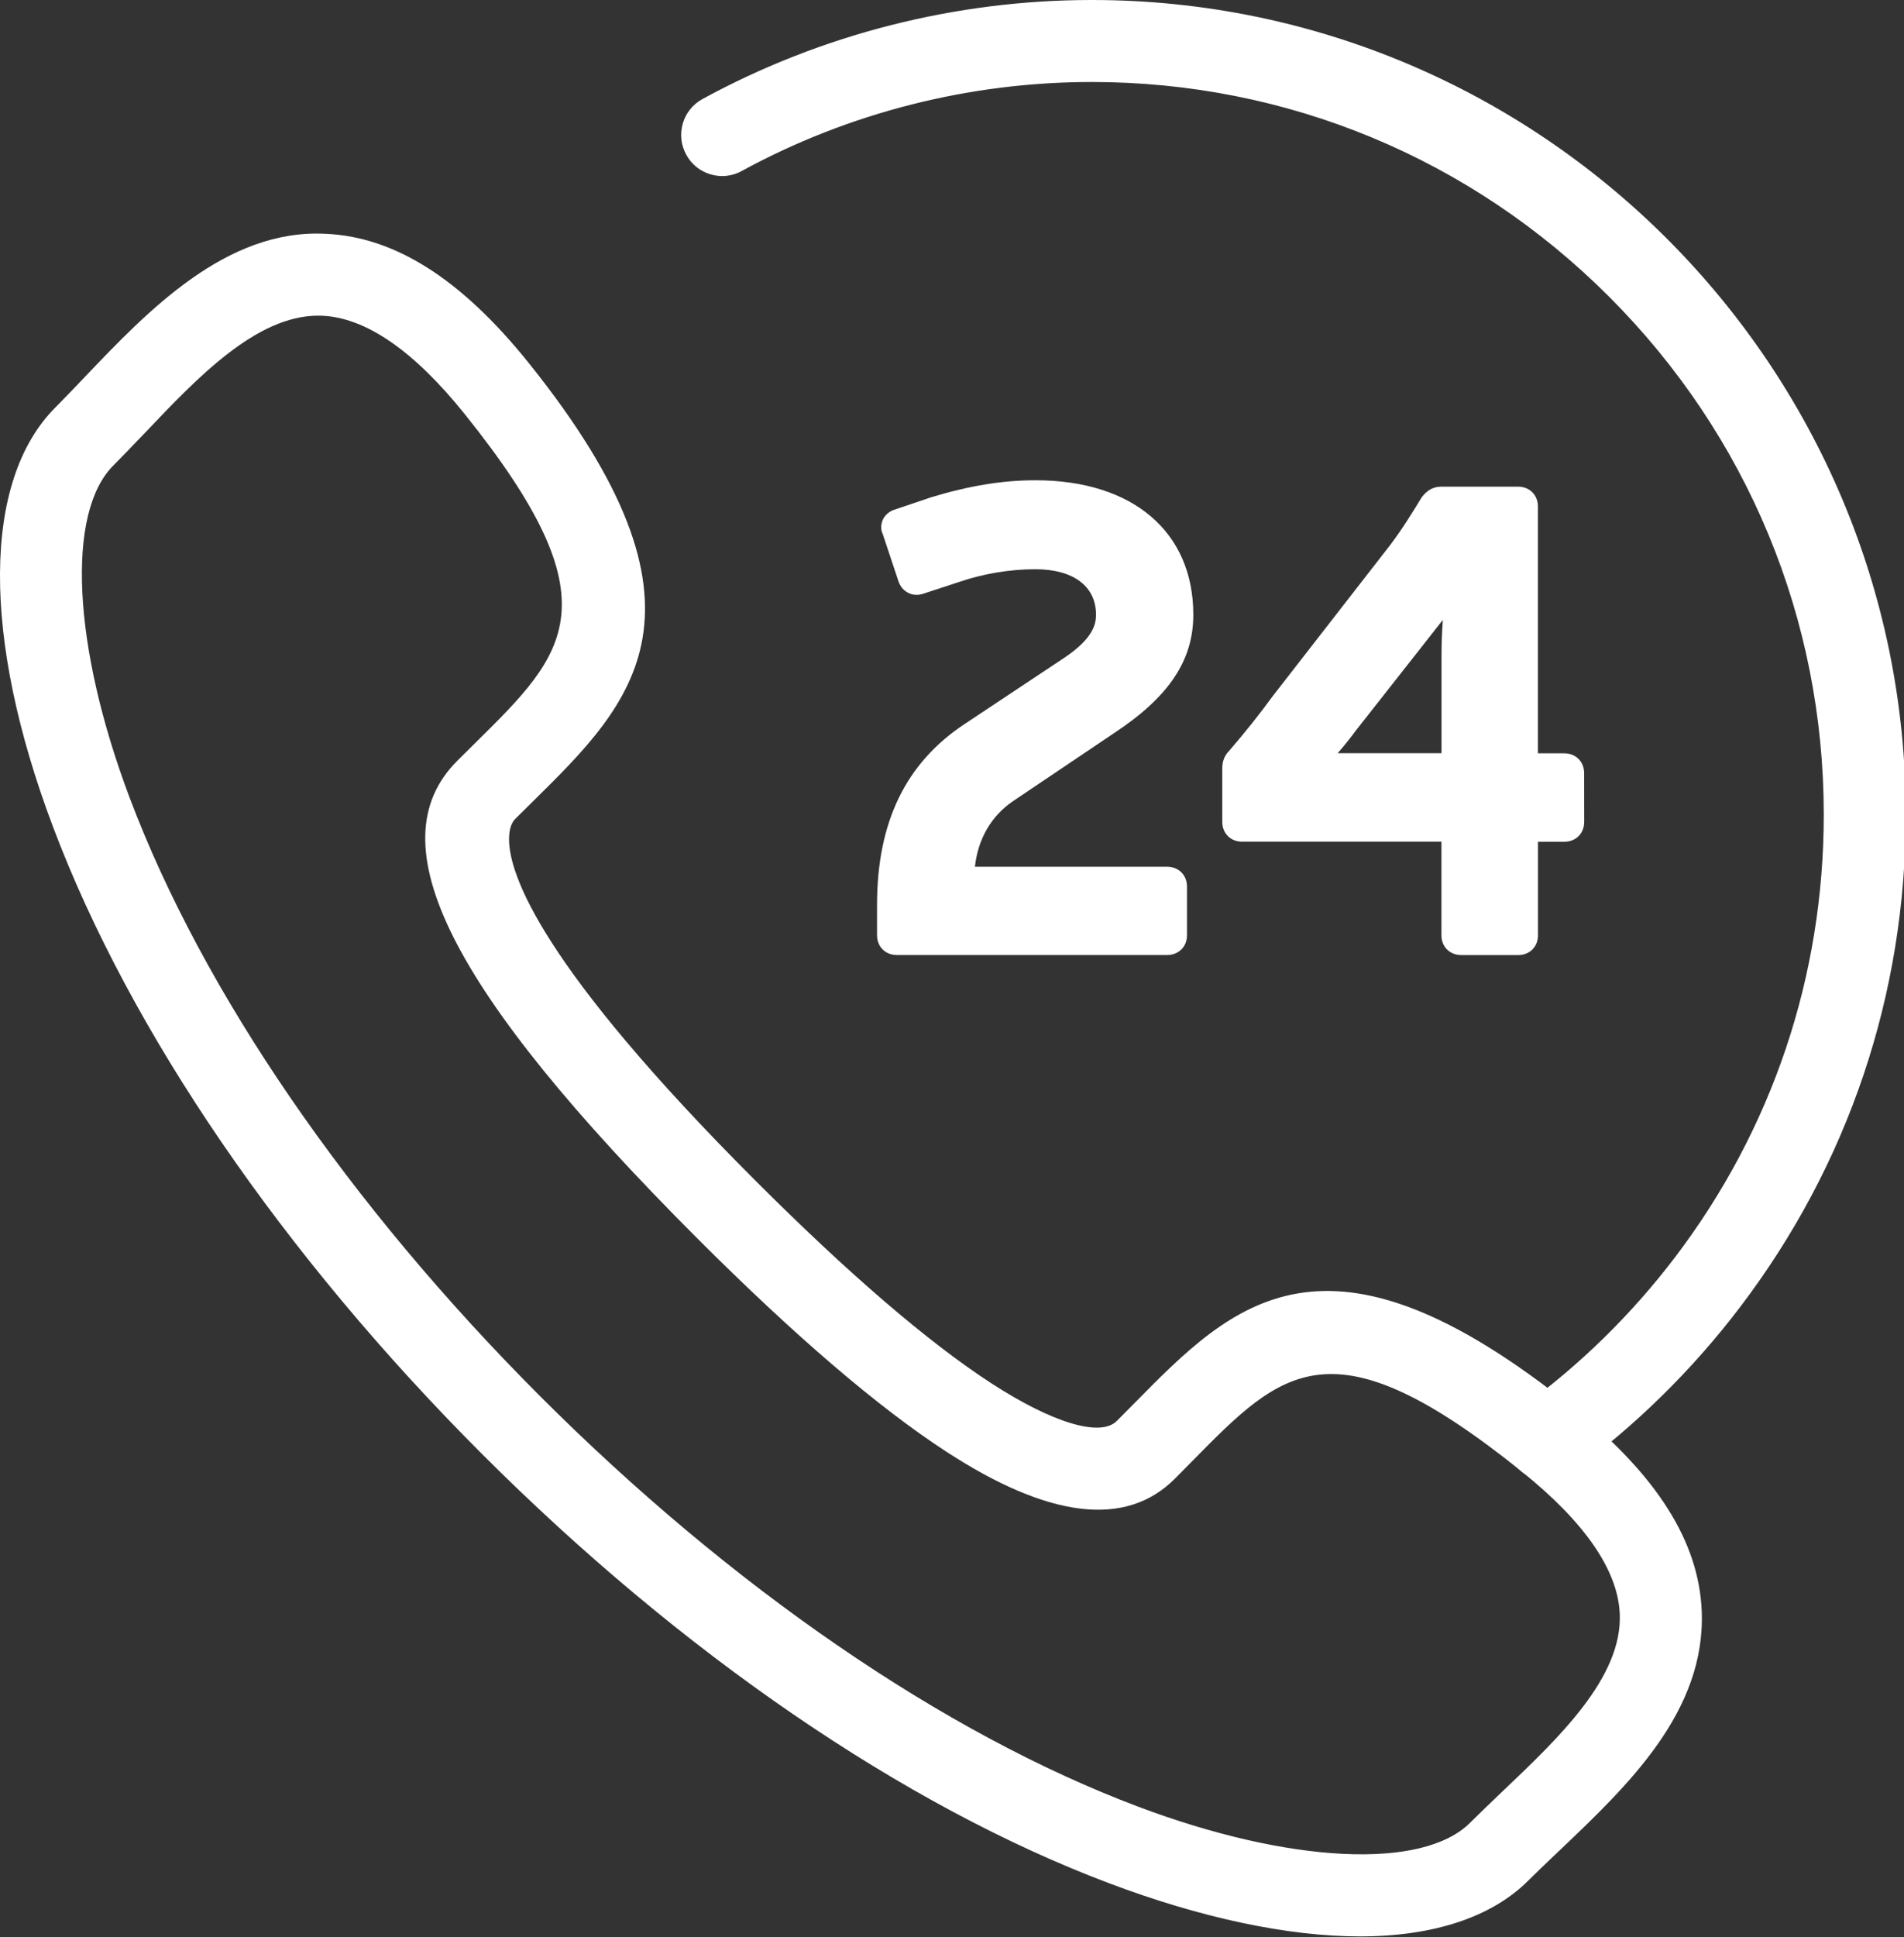 <?xml version="1.0" encoding="utf-8"?>
<!-- Generator: Adobe Illustrator 19.0.0, SVG Export Plug-In . SVG Version: 6.00 Build 0)  -->
<svg version="1.1" id="Layer_1" xmlns="http://www.w3.org/2000/svg" xmlns:xlink="http://www.w3.org/1999/xlink" x="0px" y="0px"
	 width="29.781px" height="30.281px" viewBox="0 0 29.781 30.281" style="enable-background:new 0 0 29.781 30.281;"
	 xml:space="preserve">
<rect x="0" y="0" width="29.781" height="30.281" fill="#333333" stroke="none"/>
<g id="XMLID_348_">
	<g id="XMLID_295_">
		<g id="XMLID_347_">
			<path id="XMLID_364_" style="fill:#FFFFFF;" d="M21.27,30.072c-1.091,0-2.408-0.273-3.857-0.82
				c-3.178-1.198-6.634-3.565-9.733-6.664c-3.1-3.099-5.466-6.556-6.665-9.733
				c-1.09-2.888-1.093-5.26-0.009-6.344c0.156-0.157,0.316-0.325,0.48-0.497
				C2.478,4.975,3.617,3.793,5.08,3.856c1.023,0.042,2.013,0.677,3.028,1.938
				c2.995,3.727,1.646,5.055,0.083,6.595l-0.276,0.273
				c-0.256,0.256-0.74,1.44,3.757,5.936c1.467,1.467,2.719,2.542,3.719,3.192
				c0.631,0.41,1.755,1.028,2.217,0.566l0.278-0.28
				c1.539-1.561,2.867-2.907,6.591,0.087c1.262,1.013,1.895,2.004,1.938,3.028
				c0.061,1.482-1.12,2.603-2.162,3.594c-0.171,0.163-0.34,0.322-0.496,0.478
				C23.217,29.801,22.357,30.072,21.27,30.072z M4.976,4.735
				c-1.054,0-2.006,1.002-2.849,1.888C1.958,6.8,1.793,6.973,1.632,7.135
				c-0.808,0.807-0.725,2.931,0.21,5.41c1.155,3.062,3.45,6.408,6.463,9.421
				c3.013,3.012,6.358,5.307,9.421,6.462c2.481,0.937,4.603,1.016,5.411,0.209
				c0.161-0.161,0.334-0.325,0.512-0.495c0.906-0.861,1.932-1.835,1.887-2.917
				c-0.03-0.744-0.571-1.543-1.609-2.377c-3.104-2.495-3.971-1.615-5.411-0.155
				l-0.282,0.285c-0.687,0.689-1.805,0.535-3.321-0.45
				c-1.051-0.683-2.351-1.797-3.862-3.308c-3.731-3.731-4.925-6.014-3.757-7.184
				l0.28-0.278c1.462-1.439,2.345-2.308-0.151-5.413
				C6.587,5.308,5.788,4.767,5.044,4.736C5.021,4.735,4.998,4.735,4.976,4.735z"/>
			<path id="XMLID_367_" style="fill:#FFFFFF;" d="M21.27,30.272c-1.126,0-2.484-0.288-3.927-0.833
				c-3.203-1.207-6.684-3.59-9.804-6.709c-3.118-3.118-5.501-6.599-6.71-9.804
				c-1.119-2.964-1.104-5.415,0.037-6.556c0.15-0.151,0.304-0.312,0.462-0.478
				c0.986-1.035,2.212-2.316,3.761-2.237c1.083,0.045,2.122,0.703,3.176,2.013
				c3.107,3.867,1.632,5.322,0.069,6.862l-0.277,0.274
				c-0.035,0.035-0.095,0.124-0.095,0.314c-0,0.555,0.5,1.986,3.853,5.338
				c1.458,1.458,2.698,2.523,3.686,3.166c0.958,0.622,1.711,0.85,1.967,0.592
				l0.277-0.279c1.539-1.562,2.993-3.036,6.859,0.072
				c1.308,1.051,1.967,2.089,2.013,3.175c0.065,1.571-1.149,2.725-2.22,3.743
				l-0.098,0.093c-0.137,0.131-0.272,0.259-0.398,0.385
				C23.329,29.972,22.42,30.272,21.27,30.272z M4.969,4.053
				c-1.337,0-2.397,1.114-3.336,2.1c-0.175,0.184-0.331,0.347-0.483,0.5
				C0.122,7.68,0.142,9.972,1.203,12.785c1.19,3.153,3.541,6.584,6.619,9.662
				c3.08,3.08,6.511,5.431,9.662,6.618c2.751,1.039,5.128,1.056,6.134,0.056
				c0.128-0.128,0.265-0.259,0.405-0.392l0.094-0.089
				c1.013-0.963,2.157-2.051,2.1-3.441c-0.041-0.963-0.651-1.906-1.864-2.88
				c-3.585-2.881-4.793-1.656-6.324-0.102l-0.278,0.28
				c-0.534,0.532-1.637,0.002-2.468-0.54c-1.011-0.657-2.273-1.74-3.751-3.217
				c-2.598-2.597-3.97-4.542-3.97-5.622c0-0.317,0.116-0.5,0.213-0.597
				l0.276-0.274c1.556-1.533,2.783-2.743-0.098-6.328
				C6.975,4.705,6.032,4.095,5.072,4.055C5.038,4.054,5.003,4.053,4.969,4.053z
				 M21.283,29.395c-1.003,0-2.255-0.261-3.629-0.78
				c-3.086-1.164-6.458-3.474-9.491-6.507c-3.031-3.033-5.343-6.404-6.508-9.492
				c-0.978-2.593-1.041-4.747-0.164-5.622c0.126-0.126,0.255-0.261,0.387-0.399
				l0.106-0.11C2.852,5.571,3.836,4.535,4.976,4.535l0.076,0.001
				C5.856,4.569,6.705,5.135,7.577,6.219c2.609,3.247,1.625,4.215,0.136,5.681
				l-0.28,0.278c-1.057,1.058,0.172,3.315,3.758,6.9
				c1.502,1.502,2.791,2.606,3.829,3.282c1.427,0.927,2.459,1.088,3.071,0.476
				l0.282-0.284c1.466-1.487,2.435-2.467,5.678,0.14
				c1.084,0.871,1.651,1.72,1.684,2.524c0.049,1.172-1.011,2.179-1.946,3.068
				l-0.072,0.069c-0.152,0.145-0.3,0.286-0.439,0.425
				C22.864,29.19,22.171,29.395,21.283,29.395z M4.976,4.935
				c-0.968,0-1.89,0.97-2.703,1.826L2.167,6.871
				C2.033,7.011,1.902,7.147,1.774,7.276C1.032,8.016,1.135,10.104,2.029,12.474
				c1.146,3.037,3.425,6.357,6.417,9.351c2.994,2.994,6.314,5.272,9.349,6.416
				c2.367,0.893,4.456,0.997,5.199,0.254c0.142-0.141,0.292-0.284,0.446-0.432
				l0.069-0.066c0.877-0.833,1.867-1.774,1.826-2.765
				c-0.028-0.683-0.544-1.433-1.535-2.229c-2.963-2.382-3.738-1.596-5.142-0.171
				l-0.283,0.286c-0.763,0.764-1.965,0.623-3.572-0.423
				c-1.062-0.69-2.373-1.812-3.895-3.334c-3.88-3.88-5.039-6.183-3.757-7.466
				l0.281-0.279C8.861,10.208,9.648,9.434,7.266,6.47
				c-0.796-0.99-1.547-1.506-2.23-1.534L4.976,4.935z"/>
		</g>
	</g>
	<g id="XMLID_294_">
		<path id="XMLID_360_" style="fill:#FFFFFF;" d="M24.2,22.945c-0.136,0-0.27-0.063-0.356-0.181
			c-0.143-0.198-0.1-0.473,0.096-0.616c0.914-0.667,1.726-1.462,2.414-2.366
			c1.552-2.04,2.372-4.477,2.372-7.048c0.001-6.425-5.225-11.652-11.65-11.652
			c-1.946,0-3.873,0.49-5.571,1.415c-0.213,0.118-0.482,0.04-0.598-0.175
			c-0.117-0.213-0.038-0.482,0.175-0.598c1.827-0.997,3.9-1.524,5.993-1.524
			c6.911,0,12.533,5.622,12.533,12.534c0,2.766-0.883,5.387-2.554,7.583
			c-0.739,0.972-1.612,1.827-2.595,2.545C24.382,22.918,24.291,22.945,24.2,22.945
			z"/>
		<path id="XMLID_361_" style="fill:#FFFFFF;" d="M24.2,23.146c-0.204,0-0.397-0.098-0.518-0.263
			c-0.207-0.287-0.144-0.688,0.14-0.896c0.9-0.657,1.698-1.44,2.373-2.326
			c1.525-2.004,2.331-4.4,2.331-6.927c0-3.054-1.191-5.928-3.356-8.094
			s-5.04-3.358-8.093-3.358c-1.913,0-3.806,0.481-5.475,1.391
			c-0.149,0.083-0.323,0.102-0.487,0.053c-0.165-0.048-0.301-0.158-0.382-0.309
			c-0.082-0.149-0.101-0.322-0.053-0.487c0.048-0.165,0.158-0.3,0.308-0.382
			C12.844,0.536,14.95,0,17.076,0c7.021,0,12.733,5.712,12.733,12.734
			c0,2.809-0.897,5.473-2.595,7.704c-0.75,0.985-1.636,1.855-2.636,2.586
			C24.467,23.104,24.337,23.146,24.2,23.146z M17.076,0.882
			c3.161,0,6.135,1.234,8.376,3.476c2.241,2.241,3.475,5.216,3.474,8.376
			c0,2.616-0.834,5.095-2.413,7.169c-0.698,0.917-1.524,1.727-2.455,2.407
			c-0.107,0.078-0.13,0.229-0.052,0.337c0.076,0.104,0.236,0.127,0.337,0.052
			c0.968-0.707,1.827-1.55,2.553-2.504c1.644-2.16,2.513-4.741,2.513-7.461
			c0-6.801-5.532-12.333-12.333-12.333c-2.06,0-4.099,0.519-5.898,1.5
			c-0.056,0.031-0.097,0.082-0.115,0.144c-0.018,0.062-0.011,0.126,0.02,0.183
			c0.031,0.058,0.082,0.099,0.144,0.117c0.062,0.017,0.126,0.01,0.183-0.02
			C13.137,1.38,15.097,0.882,17.076,0.882z"/>
	</g>
	<g id="XMLID_174_">
		<g id="XMLID_255_">
			<path id="XMLID_253_" style="fill:#FFFFFF;" d="M14.622,7.966
				c0.526-0.159,1.03-0.258,1.574-0.258c1.408,0,2.268,0.703,2.268,1.901
				c0,0.663-0.367,1.169-1.149,1.684l-1.574,1.059
				c-0.486,0.327-0.704,0.842-0.704,1.397h3.218c0.07,0,0.109,0.04,0.109,0.108
				v0.763c0,0.069-0.04,0.108-0.109,0.108h-4.229
				c-0.069,0-0.108-0.04-0.108-0.108v-0.475c0-1.208,0.396-2.08,1.287-2.664
				l1.565-1.04c0.396-0.268,0.573-0.526,0.573-0.832
				c0-0.555-0.436-0.911-1.149-0.911c-0.445,0-0.871,0.079-1.247,0.207
				l-0.575,0.189c-0.058,0.019-0.108-0.011-0.129-0.07l-0.247-0.743
				c-0.03-0.059,0-0.109,0.069-0.129L14.622,7.966z"/>
			<path id="XMLID_254_" style="fill:#FFFFFF;" d="M18.256,14.93h-4.229
				c-0.179,0-0.309-0.13-0.309-0.309v-0.475c0-1.297,0.451-2.223,1.377-2.832
				l1.564-1.039c0.429-0.291,0.484-0.508,0.484-0.665
				c0-0.445-0.354-0.711-0.949-0.711c-0.396,0-0.806,0.068-1.183,0.196
				l-0.577,0.189c-0.16,0.052-0.323-0.03-0.38-0.194l-0.248-0.745
				c-0.029-0.052-0.033-0.139,0.001-0.217c0.036-0.081,0.108-0.141,0.205-0.167
				l0.552-0.187c0.601-0.182,1.12-0.266,1.632-0.266
				c1.522,0,2.469,0.805,2.469,2.102c0,0.715-0.382,1.286-1.24,1.851l-1.572,1.058
				c-0.346,0.232-0.556,0.594-0.604,1.031h3.007c0.179,0,0.31,0.13,0.31,0.309
				v0.763C18.566,14.8,18.435,14.93,18.256,14.93z M14.119,14.529h4.046v-0.579
				h-3.328V13.75c0-0.664,0.281-1.219,0.792-1.563l1.574-1.059
				c0.745-0.49,1.061-0.943,1.061-1.518c0-1.081-0.754-1.701-2.068-1.701
				c-0.478,0-0.944,0.076-1.513,0.248l-0.467,0.158l0.188,0.56l0.481-0.158
				c0.416-0.142,0.87-0.217,1.31-0.217c0.819,0,1.349,0.437,1.349,1.111
				c0,0.375-0.21,0.692-0.661,0.997l-1.567,1.041
				c-0.817,0.537-1.197,1.331-1.197,2.498V14.529z"/>
		</g>
		<g id="XMLID_175_">
			<path id="XMLID_350_" style="fill:#FFFFFF;" d="M24.578,12.849c0,0.07-0.04,0.109-0.108,0.109
				h-0.614v1.664c0,0.069-0.04,0.108-0.109,0.108h-0.891
				c-0.07,0-0.109-0.04-0.109-0.108V12.958h-3.319
				c-0.069,0-0.108-0.04-0.108-0.109v-0.832c0-0.059,0.011-0.099,0.05-0.138
				c0.247-0.287,0.465-0.555,0.703-0.881l1.833-2.357
				c0.188-0.248,0.336-0.486,0.504-0.763c0.04-0.049,0.079-0.069,0.138-0.069
				h1.198c0.07,0,0.109,0.04,0.109,0.108v4.06h0.614
				c0.069,0,0.108,0.04,0.108,0.109v0.762H24.578z M22.746,10.264
				c0-0.317,0.019-0.634,0.059-0.971c0.019-0.119-0.069-0.149-0.148-0.04
				l-1.605,2.04c-0.129,0.178-0.317,0.406-0.455,0.534
				c-0.07,0.079-0.03,0.148,0.049,0.148h2.1V10.264z"/>
			<path id="XMLID_353_" style="fill:#FFFFFF;" d="M23.747,14.931h-0.891
				c-0.179,0-0.31-0.13-0.31-0.309v-1.464h-3.119
				c-0.179,0-0.309-0.13-0.309-0.31v-0.832c0-0.074,0.012-0.183,0.109-0.28
				c0.261-0.303,0.468-0.563,0.683-0.857l1.837-2.362
				c0.184-0.244,0.331-0.481,0.491-0.744c0.091-0.118,0.188-0.165,0.309-0.165
				h1.198c0.179,0,0.31,0.13,0.31,0.309v3.86h0.414
				c0.179,0,0.309,0.13,0.309,0.31l0.001,0.762c0,0.179-0.13,0.31-0.309,0.31
				h-0.414v1.464C24.056,14.801,23.926,14.931,23.747,14.931z M22.947,14.53h0.709
				v-1.772h0.722l-0-0.581H23.655v-4.168h-1.107
				c-0.133,0.245-0.286,0.492-0.483,0.752l-1.835,2.359
				c-0.217,0.299-0.431,0.566-0.709,0.889l-0.001,0.749h3.427V14.53z
				 M22.947,12.176h-2.3c-0.117,0-0.217-0.062-0.262-0.16
				c-0.047-0.103-0.023-0.223,0.062-0.32c0.128-0.121,0.305-0.328,0.443-0.52
				l1.61-2.046c0.11-0.152,0.254-0.167,0.35-0.125
				c0.089,0.037,0.182,0.143,0.153,0.32c-0.038,0.318-0.056,0.628-0.056,0.939
				V12.176z M20.923,11.775h1.624v-1.512c0-0.19,0.007-0.38,0.021-0.572
				l-1.357,1.725C21.133,11.522,21.028,11.656,20.923,11.775z"/>
		</g>
	</g>
</g>
</svg>
